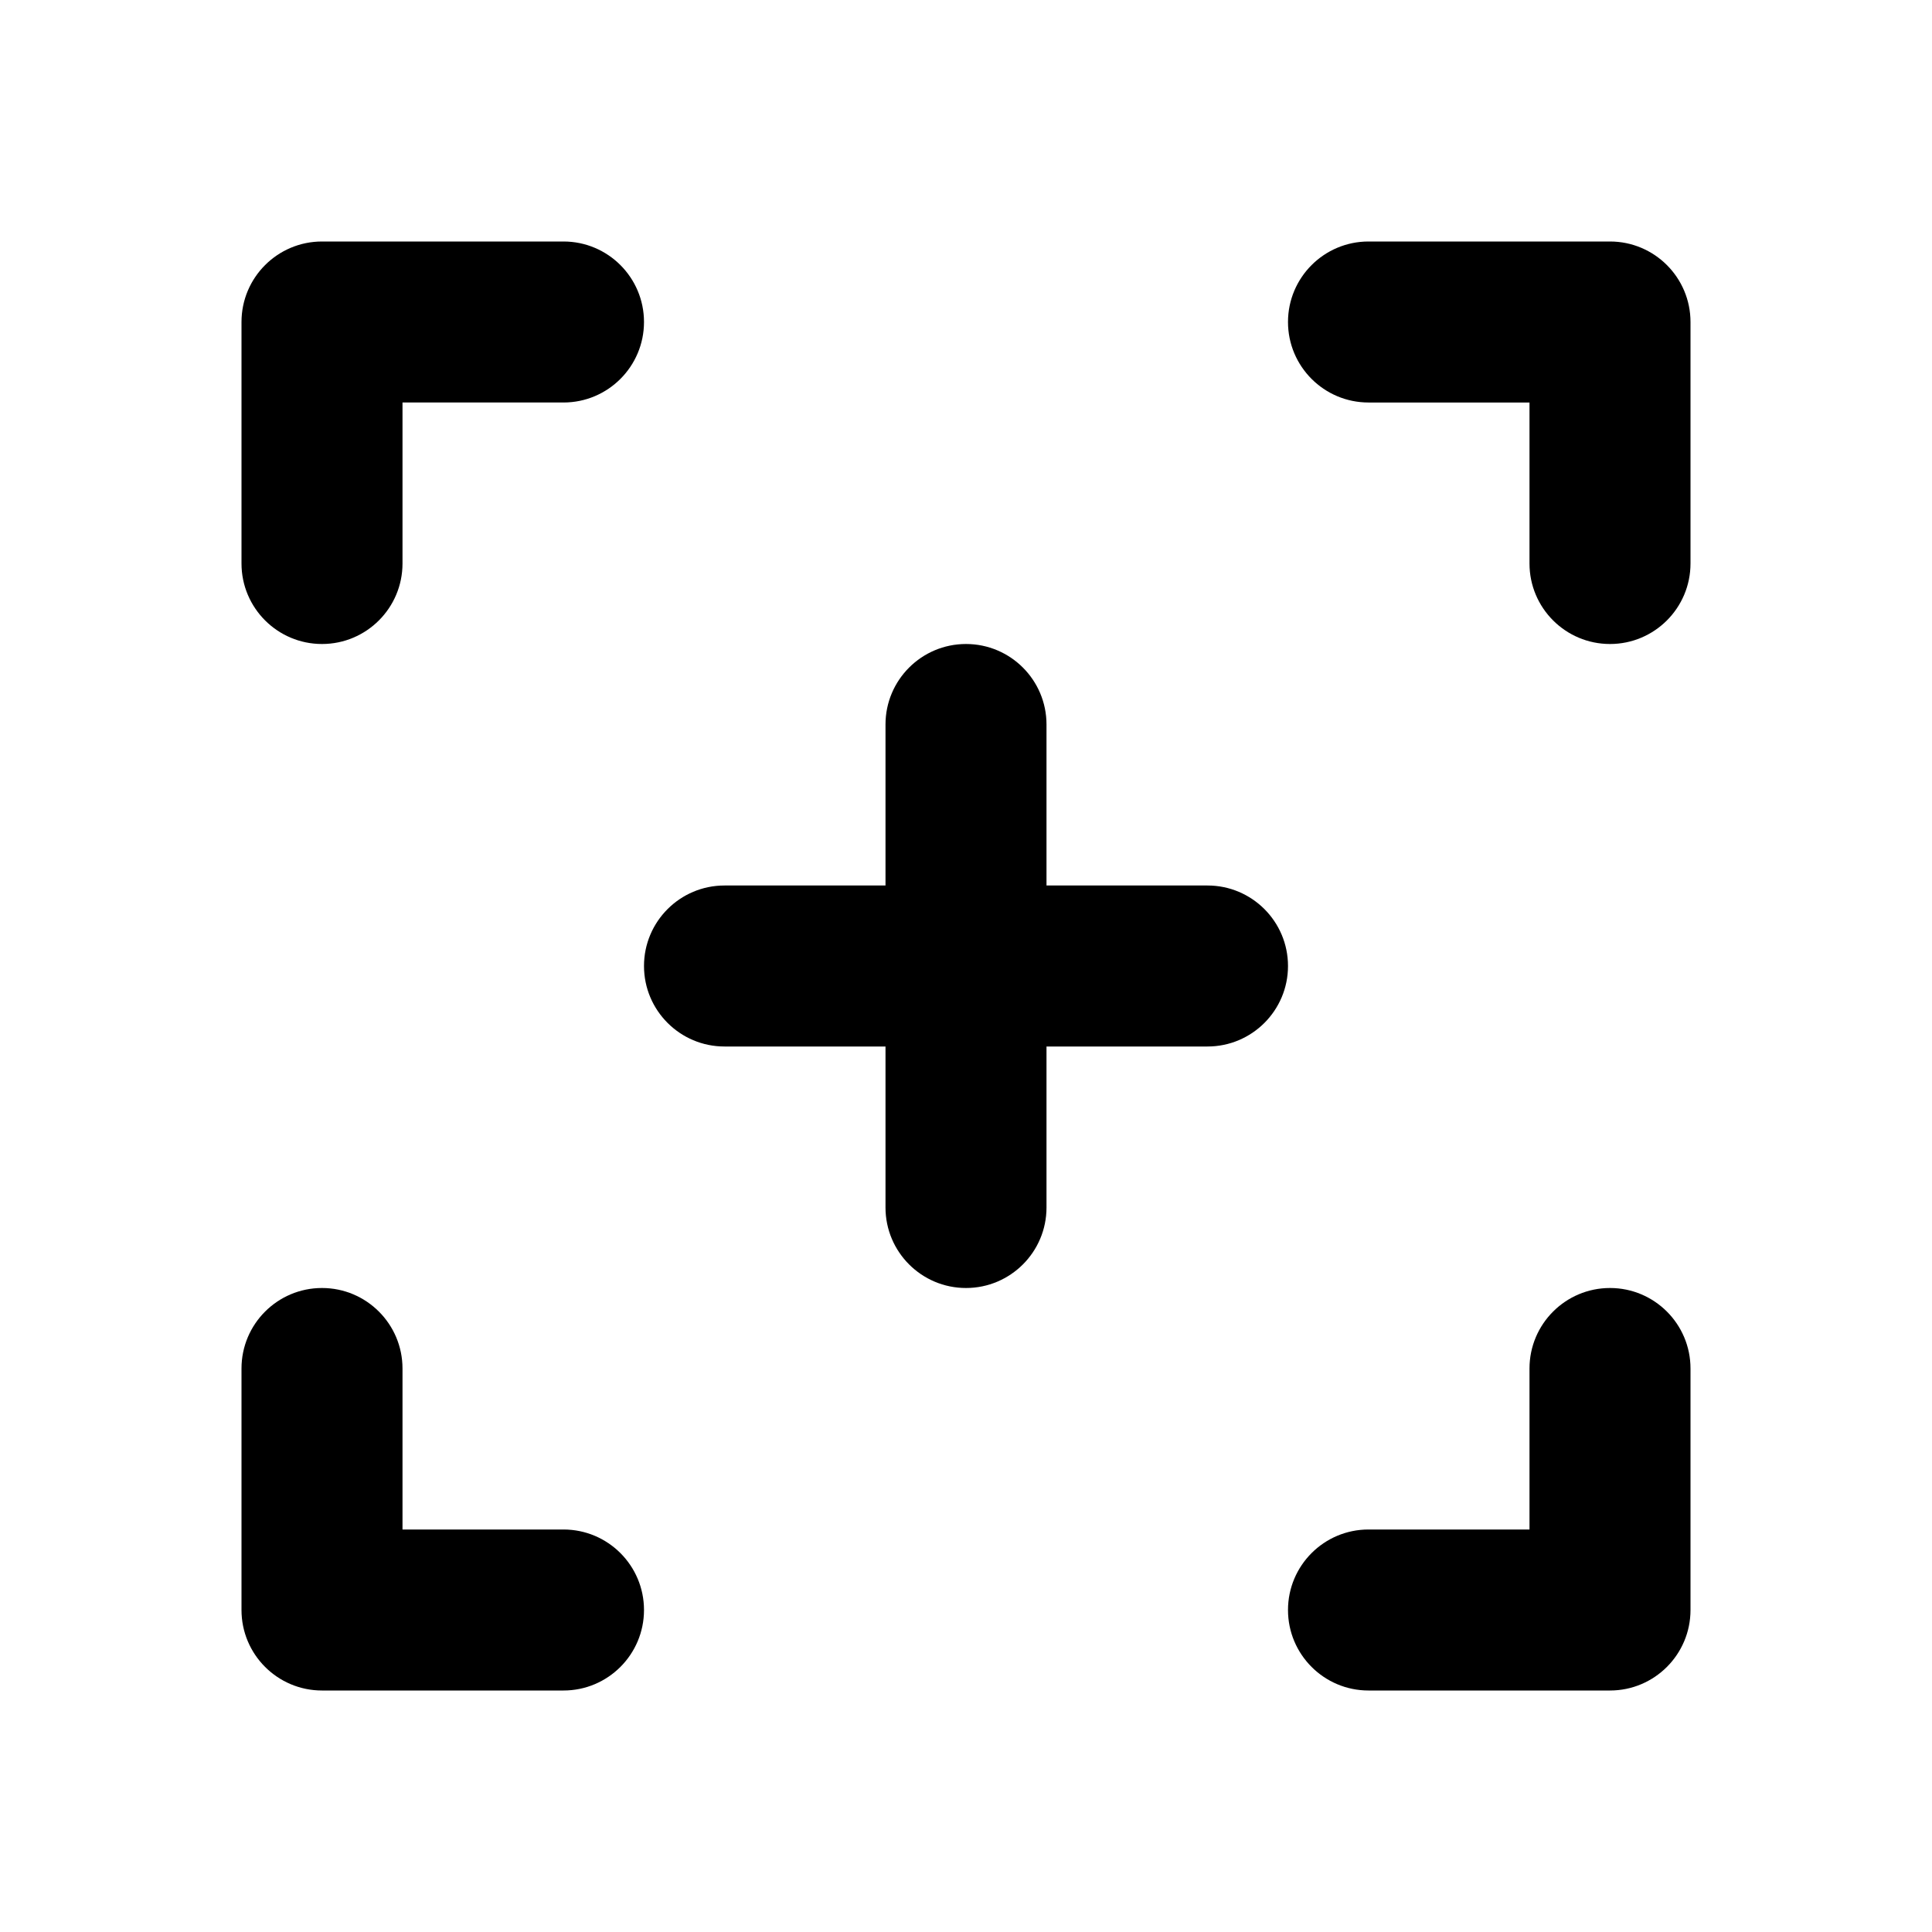 <?xml version="1.0" encoding="utf-8"?>
<svg version="1.1" id="Layer_1" xmlns="http://www.w3.org/2000/svg" xmlns:xlink="http://www.w3.org/1999/xlink" x="0px" y="0px"
	 viewBox="0 0 24 24" enable-background="new 0 0 24 24" xml:space="preserve">
<g>
	<path d="M15,11h-2V9c0-0.552-0.448-1-1-1s-1,0.448-1,1v2H9c-0.552,0-1,0.448-1,1s0.448,1,1,1h2v2c0,0.552,0.448,1,1,1s1-0.448,1-1
		v-2h2c0.552,0,1-0.448,1-1S15.552,11,15,11z"/>
	<path d="M4,8c0.552,0,1-0.448,1-1V5h2c0.552,0,1-0.448,1-1S7.552,3,7,3H4C3.448,3,3,3.448,3,4v3C3,7.552,3.448,8,4,8z"/>
	<path d="M20,16c-0.552,0-1,0.448-1,1v2h-2c-0.552,0-1,0.448-1,1s0.448,1,1,1h3c0.552,0,1-0.448,1-1v-3C21,16.448,20.552,16,20,16z"
		/>
	<path d="M7,19H5v-2c0-0.552-0.448-1-1-1s-1,0.448-1,1v3c0,0.552,0.448,1,1,1h3c0.552,0,1-0.448,1-1S7.552,19,7,19z"/>
	<path d="M20,3h-3c-0.552,0-1,0.448-1,1s0.448,1,1,1h2v2c0,0.552,0.448,1,1,1s1-0.448,1-1V4C21,3.448,20.552,3,20,3z"/>
</g>
</svg>
